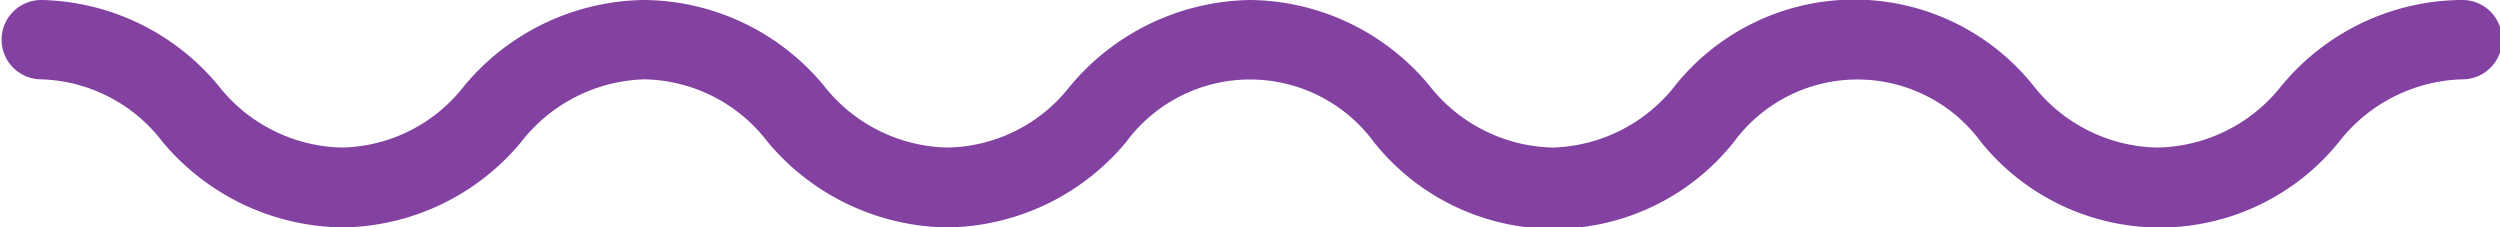 <svg id="Capa_1" data-name="Capa 1" xmlns="http://www.w3.org/2000/svg" viewBox="0 0 47.27 4.3"><defs><style>.cls-1{fill:#8341a2;}</style></defs><path class="cls-1" d="M46.74.21a4.46,4.46,0,0,0-3.38,1.62A3.05,3.05,0,0,1,41,3a3.05,3.05,0,0,1-2.34-1.18,4.34,4.34,0,0,0-6.76,0A3.05,3.05,0,0,1,29.58,3a3.05,3.05,0,0,1-2.34-1.18A4.46,4.46,0,0,0,23.86.21a4.52,4.52,0,0,0-3.4,1.62A3,3,0,0,1,18.13,3a3.05,3.05,0,0,1-2.34-1.18A4.46,4.46,0,0,0,12.41.21,4.5,4.5,0,0,0,9,1.83,3,3,0,0,1,6.69,3,3.05,3.05,0,0,1,4.35,1.83,4.46,4.46,0,0,0,1,.21a.75.75,0,0,0,0,1.5A3,3,0,0,1,3.3,2.9,4.5,4.5,0,0,0,6.69,4.51,4.46,4.46,0,0,0,10.07,2.9a3.06,3.06,0,0,1,2.34-1.19A3,3,0,0,1,14.74,2.9a4.5,4.5,0,0,0,3.39,1.61A4.47,4.47,0,0,0,21.51,2.9a2.91,2.91,0,0,1,4.69,0A4.35,4.35,0,0,0,33,2.9a2.9,2.9,0,0,1,4.68,0,4.35,4.35,0,0,0,6.76,0,3.06,3.06,0,0,1,2.34-1.19.75.75,0,0,0,0-1.5Z" transform="translate(-0.22 -0.21)"/></svg>